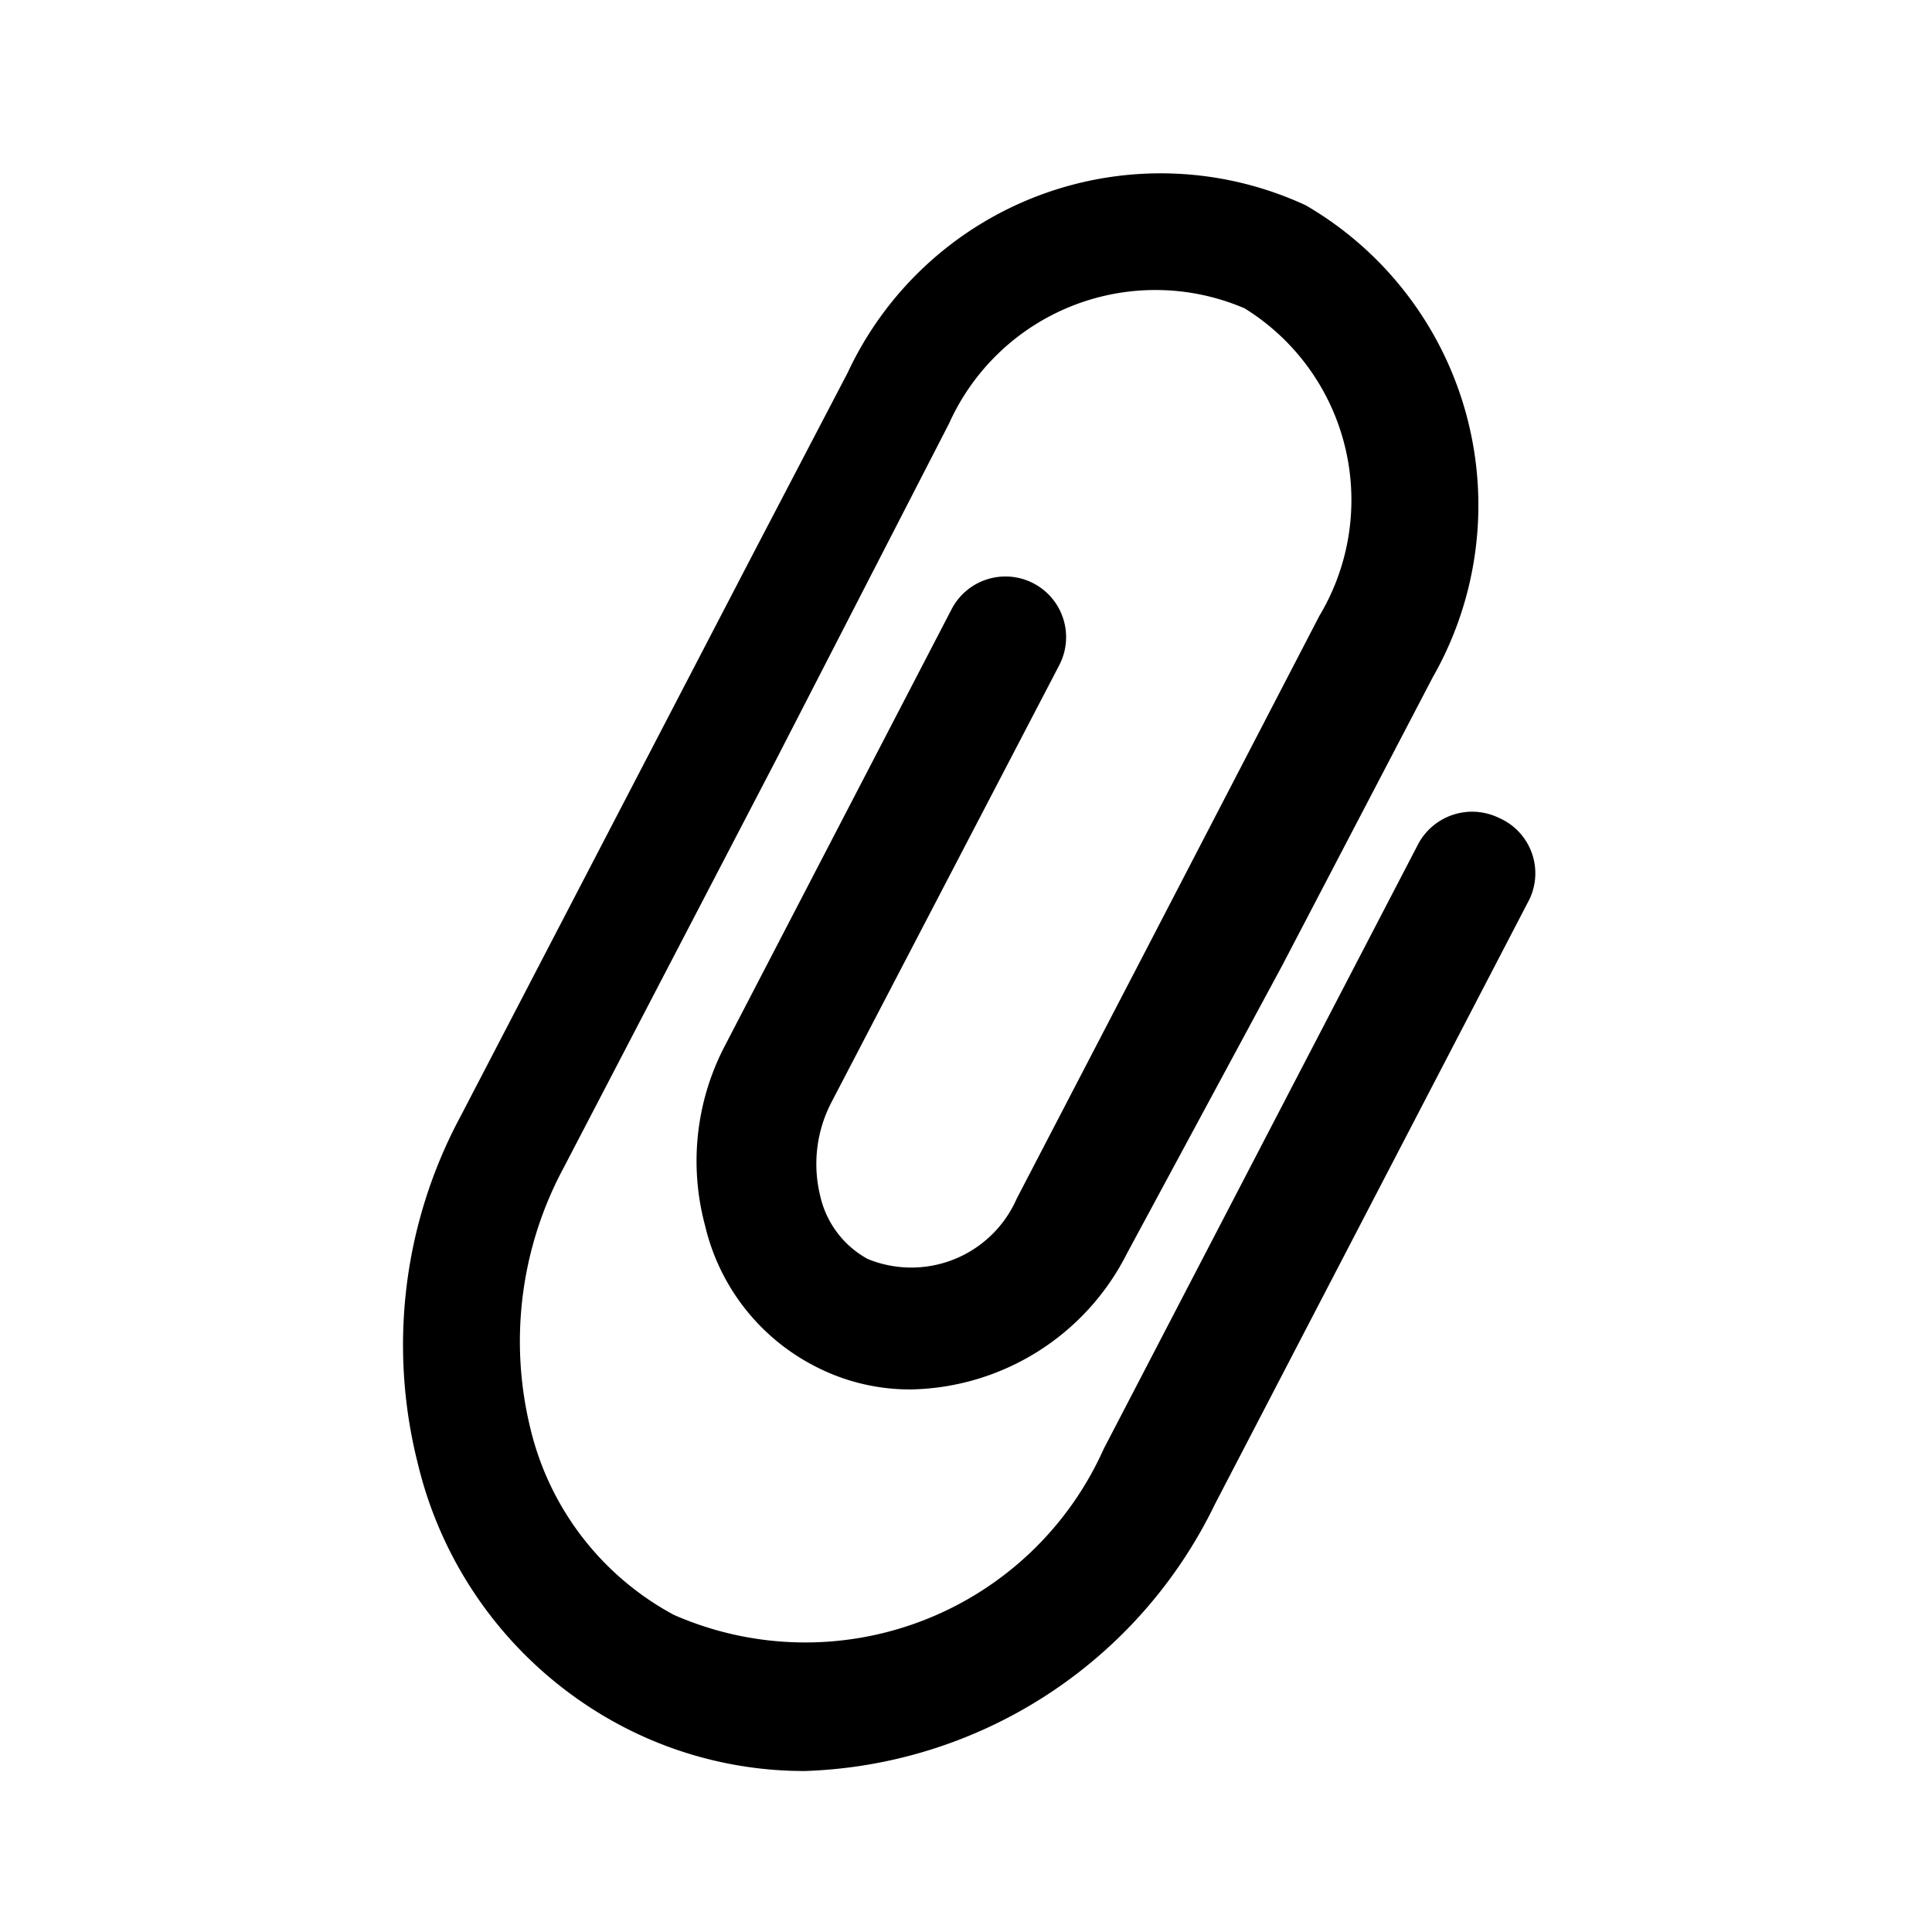 <svg xmlns="http://www.w3.org/2000/svg" viewBox="0 0 24 24"><g id="general"><path id="paper-clip" d="M19,11.17l-3.91,7.52A5.87,5.87,0,0,1,10,22a4.87,4.87,0,0,1-2.26-.55,5,5,0,0,1-2.55-3.27,6,6,0,0,1,.53-4.31l3.64-7h0l1.17-2.24a4.29,4.29,0,0,1,5.69-2.08,4.31,4.31,0,0,1,1.58,5.86l-1.87,3.58h0L14,15.57a3.07,3.07,0,0,1-2.68,1.69,2.56,2.56,0,0,1-1.2-.29,2.64,2.64,0,0,1-1.36-1.74A3.09,3.09,0,0,1,9,13l2.82-5.43a.75.75,0,0,1,1.34.69l-2.83,5.43a1.66,1.66,0,0,0-.14,1.17,1.19,1.19,0,0,0,.59.78,1.43,1.43,0,0,0,1.85-.75l1.56-3h0l2.2-4.24a2.8,2.8,0,0,0-.93-3.82,2.81,2.81,0,0,0-3.67,1.43L9.64,9.44h0L7,14.51a4.55,4.55,0,0,0-.41,3.24,3.57,3.57,0,0,0,1.78,2.31A4.06,4.06,0,0,0,13.71,18l3.91-7.52a.76.76,0,0,1,1-.32A.75.75,0,0,1,19,11.17Z"/></g></svg>
